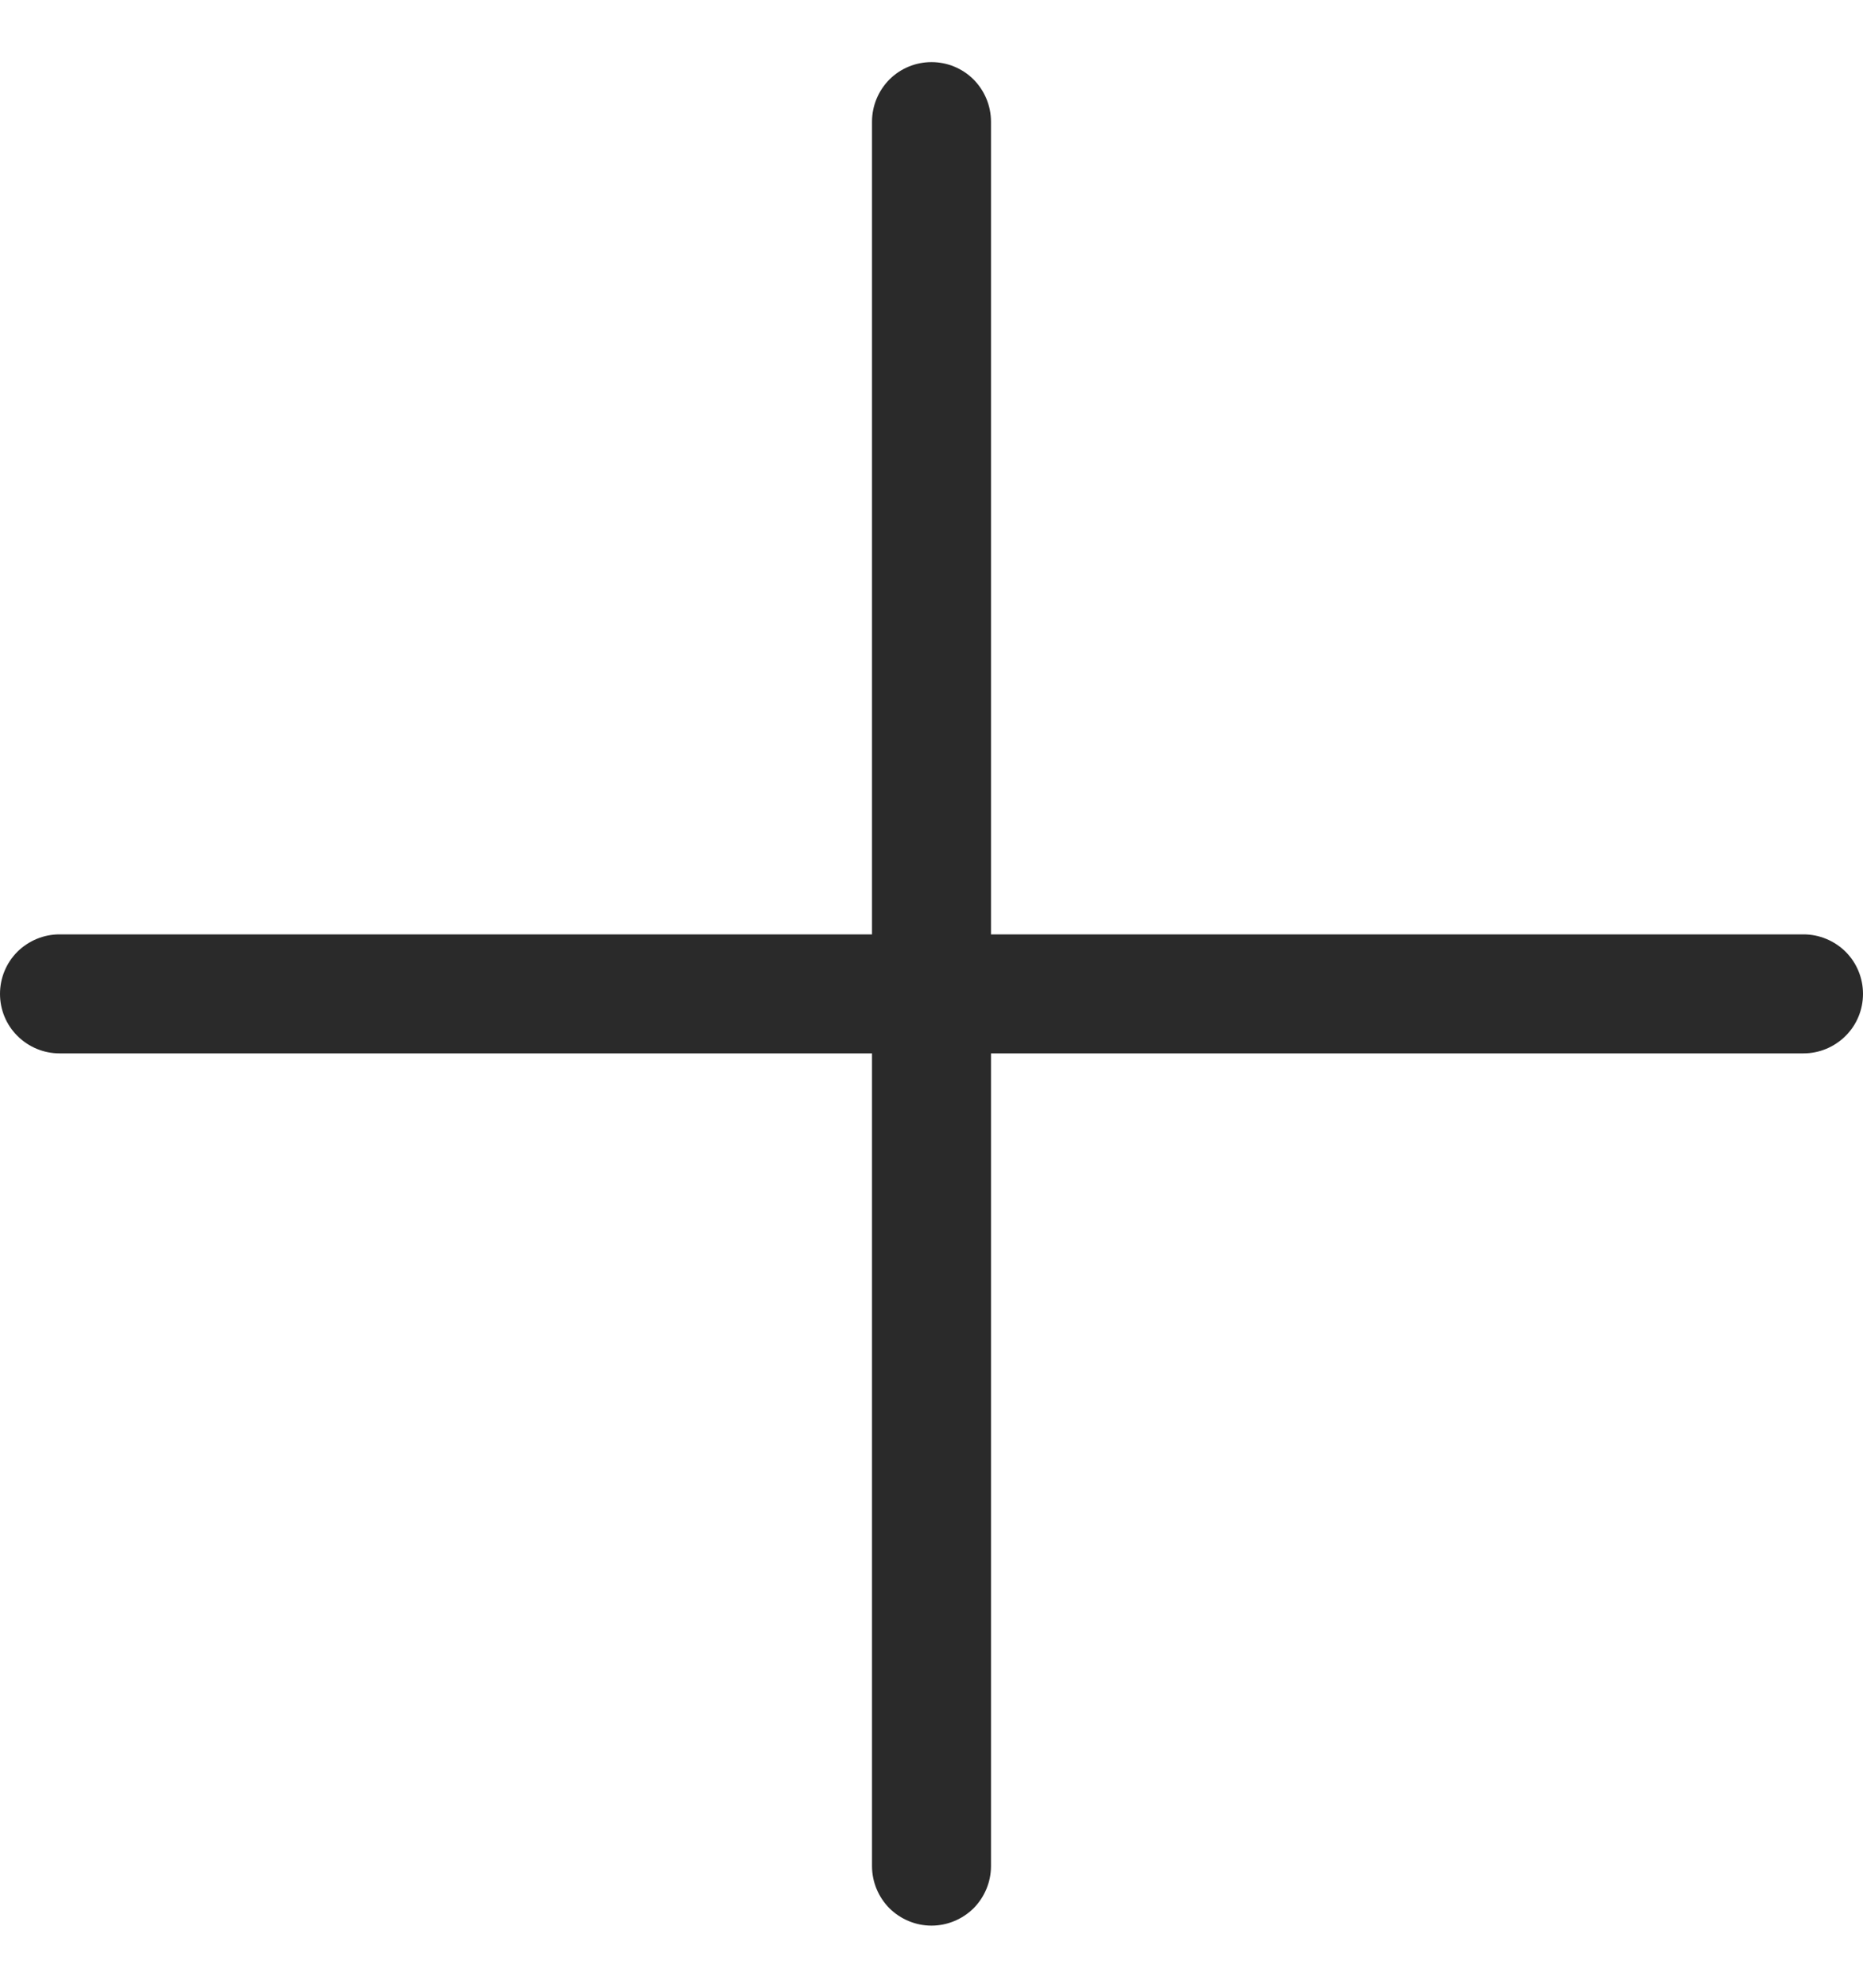 <?xml version="1.0" encoding="UTF-8" standalone="no"?><svg width='15' height='16' viewBox='0 0 15 16' fill='none' xmlns='http://www.w3.org/2000/svg'>
<path d='M15 8C15 8.127 14.95 8.249 14.86 8.338C14.77 8.428 14.648 8.479 14.521 8.479H7.979V15.021C7.979 15.148 7.928 15.27 7.839 15.36C7.749 15.449 7.627 15.5 7.5 15.5C7.373 15.5 7.251 15.449 7.161 15.36C7.072 15.27 7.021 15.148 7.021 15.021V8.479H0.479C0.352 8.479 0.23 8.428 0.14 8.338C0.05 8.249 0 8.127 0 8C0 7.873 0.05 7.751 0.14 7.661C0.23 7.572 0.352 7.521 0.479 7.521H7.021V0.979C7.021 0.852 7.072 0.73 7.161 0.64C7.251 0.55 7.373 0.5 7.5 0.5C7.627 0.5 7.749 0.55 7.839 0.64C7.928 0.73 7.979 0.852 7.979 0.979V7.521H14.521C14.648 7.521 14.77 7.572 14.86 7.661C14.95 7.751 15 7.873 15 8Z' fill='#2A2A2A'/>
</svg>

